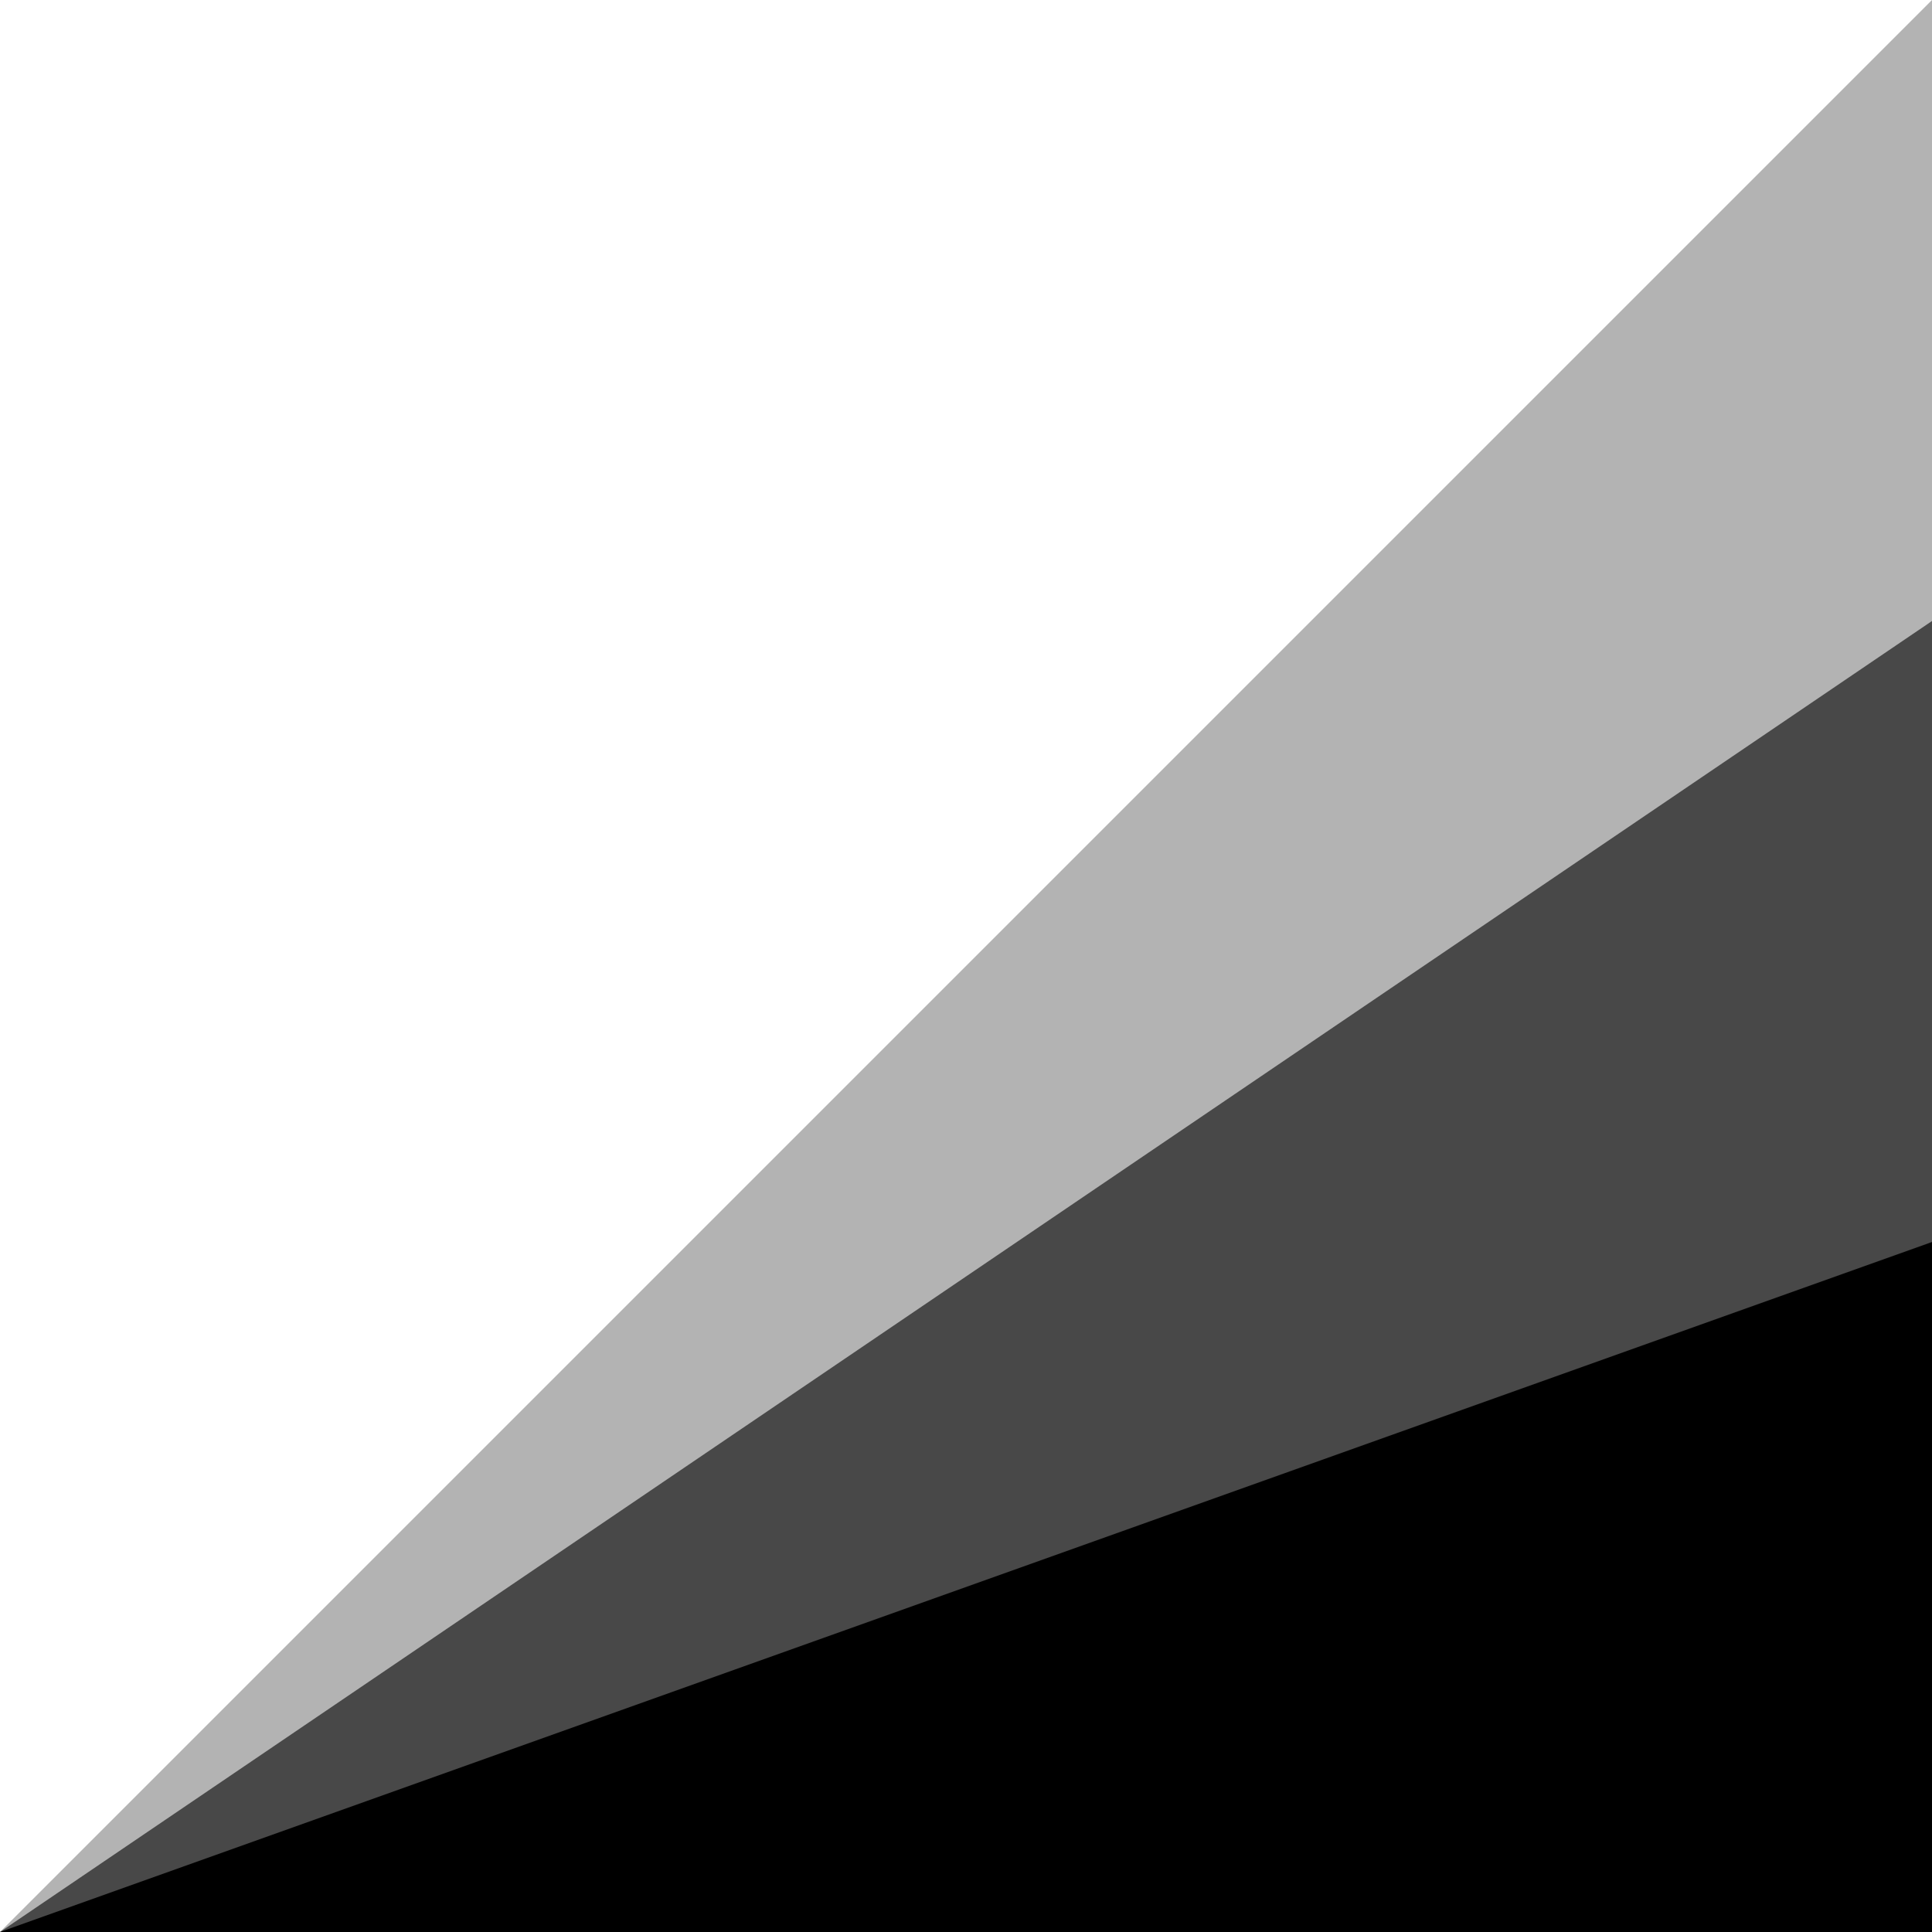 <svg class="shape-divider-spectre-right" xmlns="http://www.w3.org/2000/svg" viewBox="00 0 280 28" preserveAspectRatio="none" width="100" height="100"><polygon points="0 28, 280 28, 280 0" style="fill-opacity: .3;"/><polygon points="0 28, 280 28, 280 9" style="fill-opacity: .6;"/><polygon points="0 28, 280 28, 280 18"/></svg>